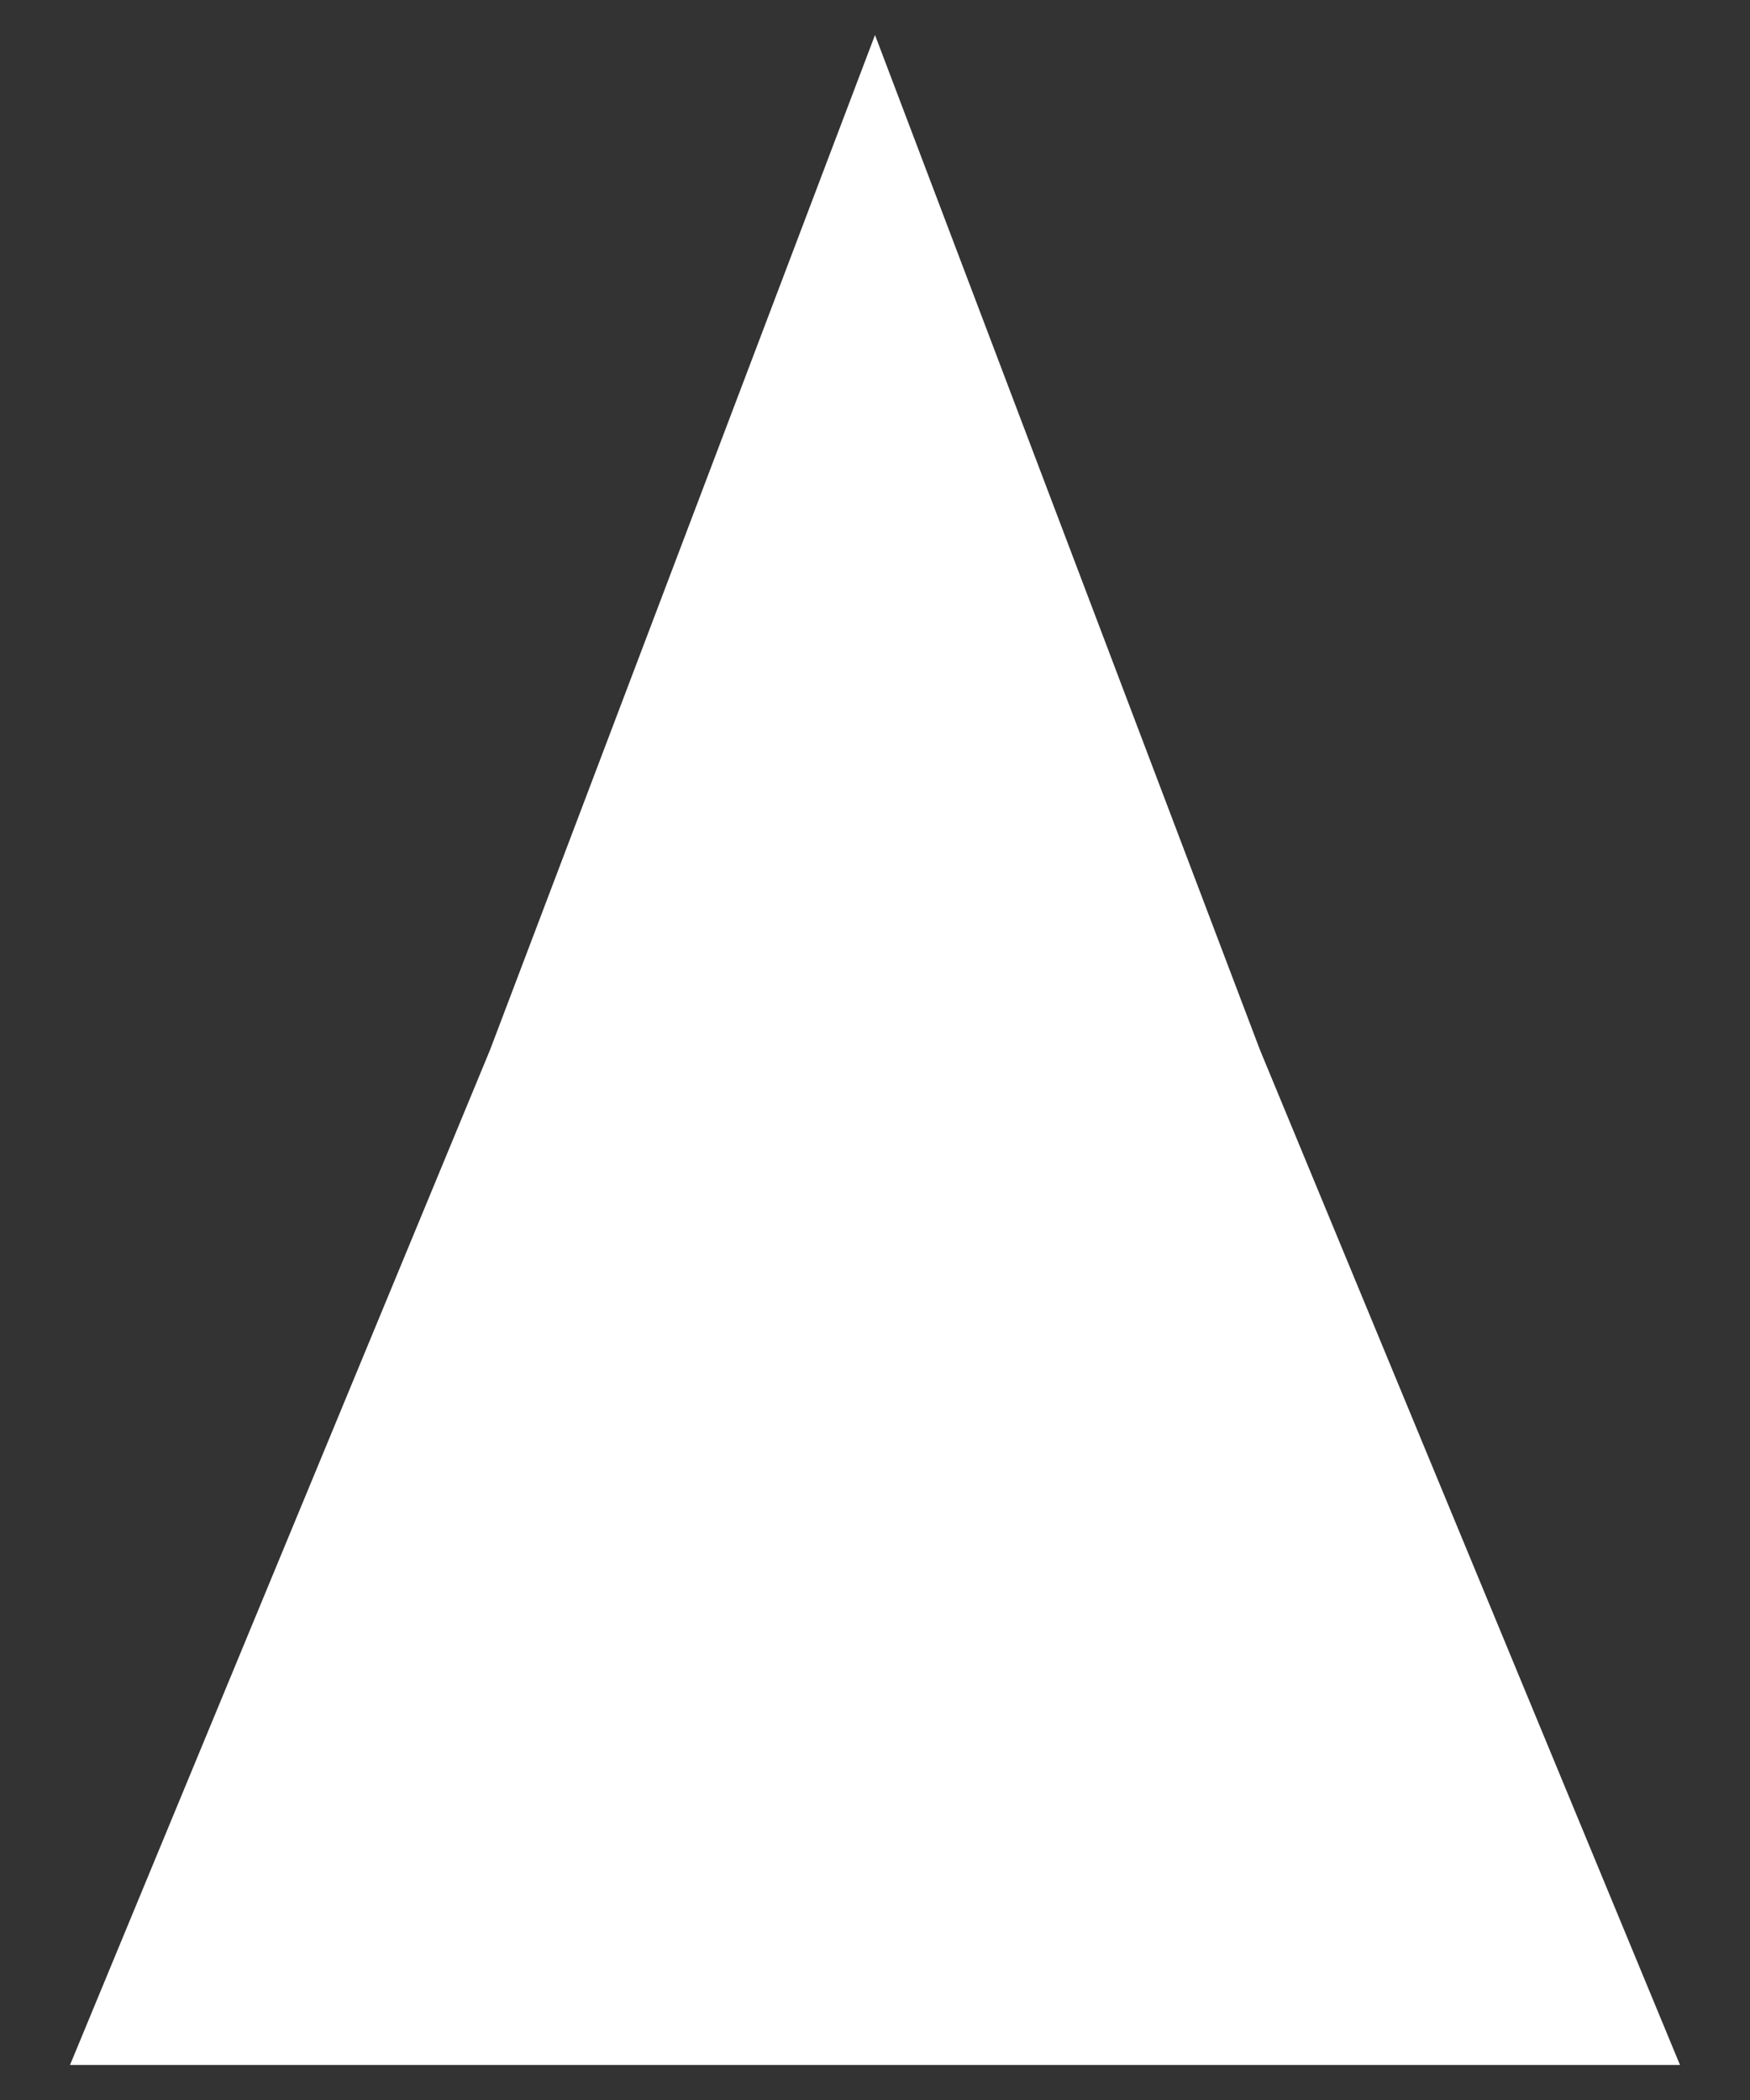 <?xml version="1.0" encoding="UTF-8"?>
<!-- Generator: Adobe Illustrator 21.1.0, SVG Export Plug-In . SVG Version: 6.00 Build 0)  -->
<svg version="1.1" xmlns="http://www.w3.org/2000/svg" xmlns:xlink="http://www.w3.org/1999/xlink" x="0px" y="0px" width="5px" height="6px" viewBox="0 0 5 6" style="enable-background:new 0 0 5 6;" xml:space="preserve">
<rect x="0" y="0" width="5" height="6" fill="#333333" stroke="none"/>
<style type="text/css">
	.st0{fill:#FFFFFF;}
</style>
<polygon class="st0" points="0.2,5.9 1.4,3 2.5,0.1 3.6,3 4.8,5.9 2.5,5.9 "/>
</svg>